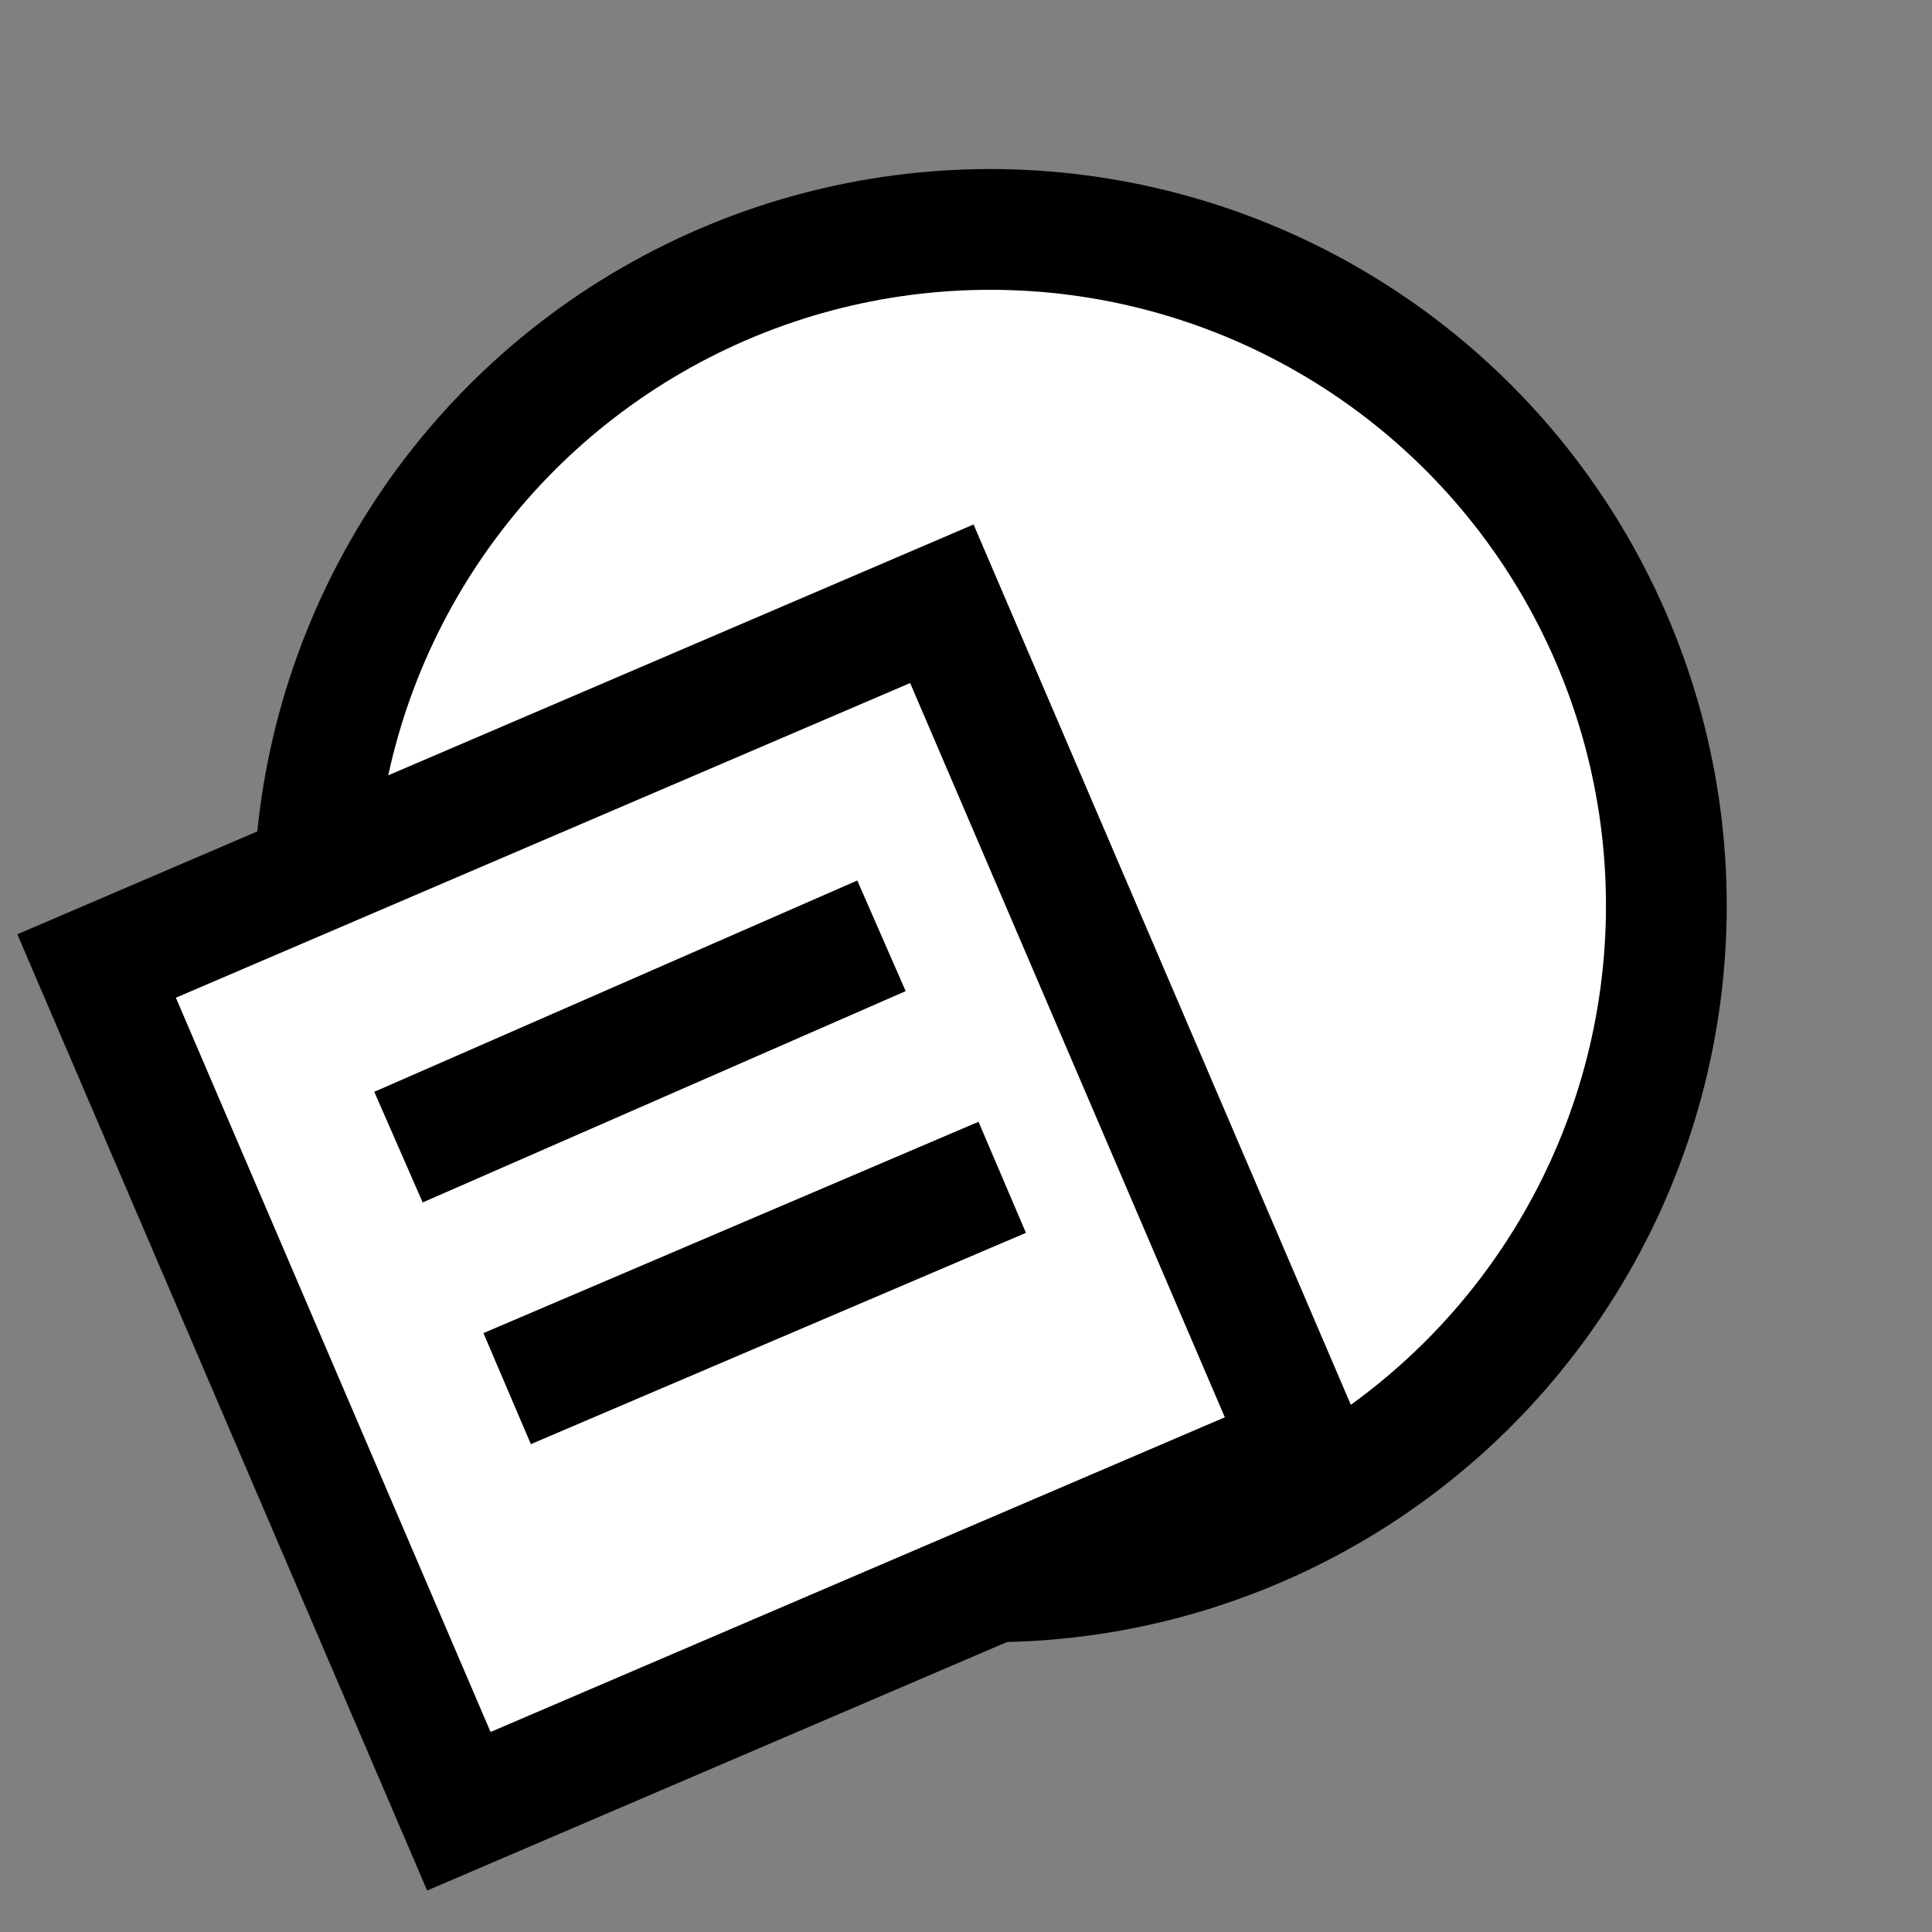 <svg version="1.1" xmlns="http://www.w3.org/2000/svg" viewBox="0 0 16 16">
<rect x="0" y="0" width="16" height="16" fill="#808080" stroke="none"/>
<circle cx="8.2" cy="7.5" r="5.6" stroke="#000" fill="#FFF"/>
<path d="M0.8,8L7.8,5L10.8,12L3.8,15Z" stroke="#000" fill="#FFF"/>
<path d="M3.3,9.5L7.3,7.75ZM4.2,11.5L8.3,9.75Z" stroke="#000" fill="none"/>
</svg>
